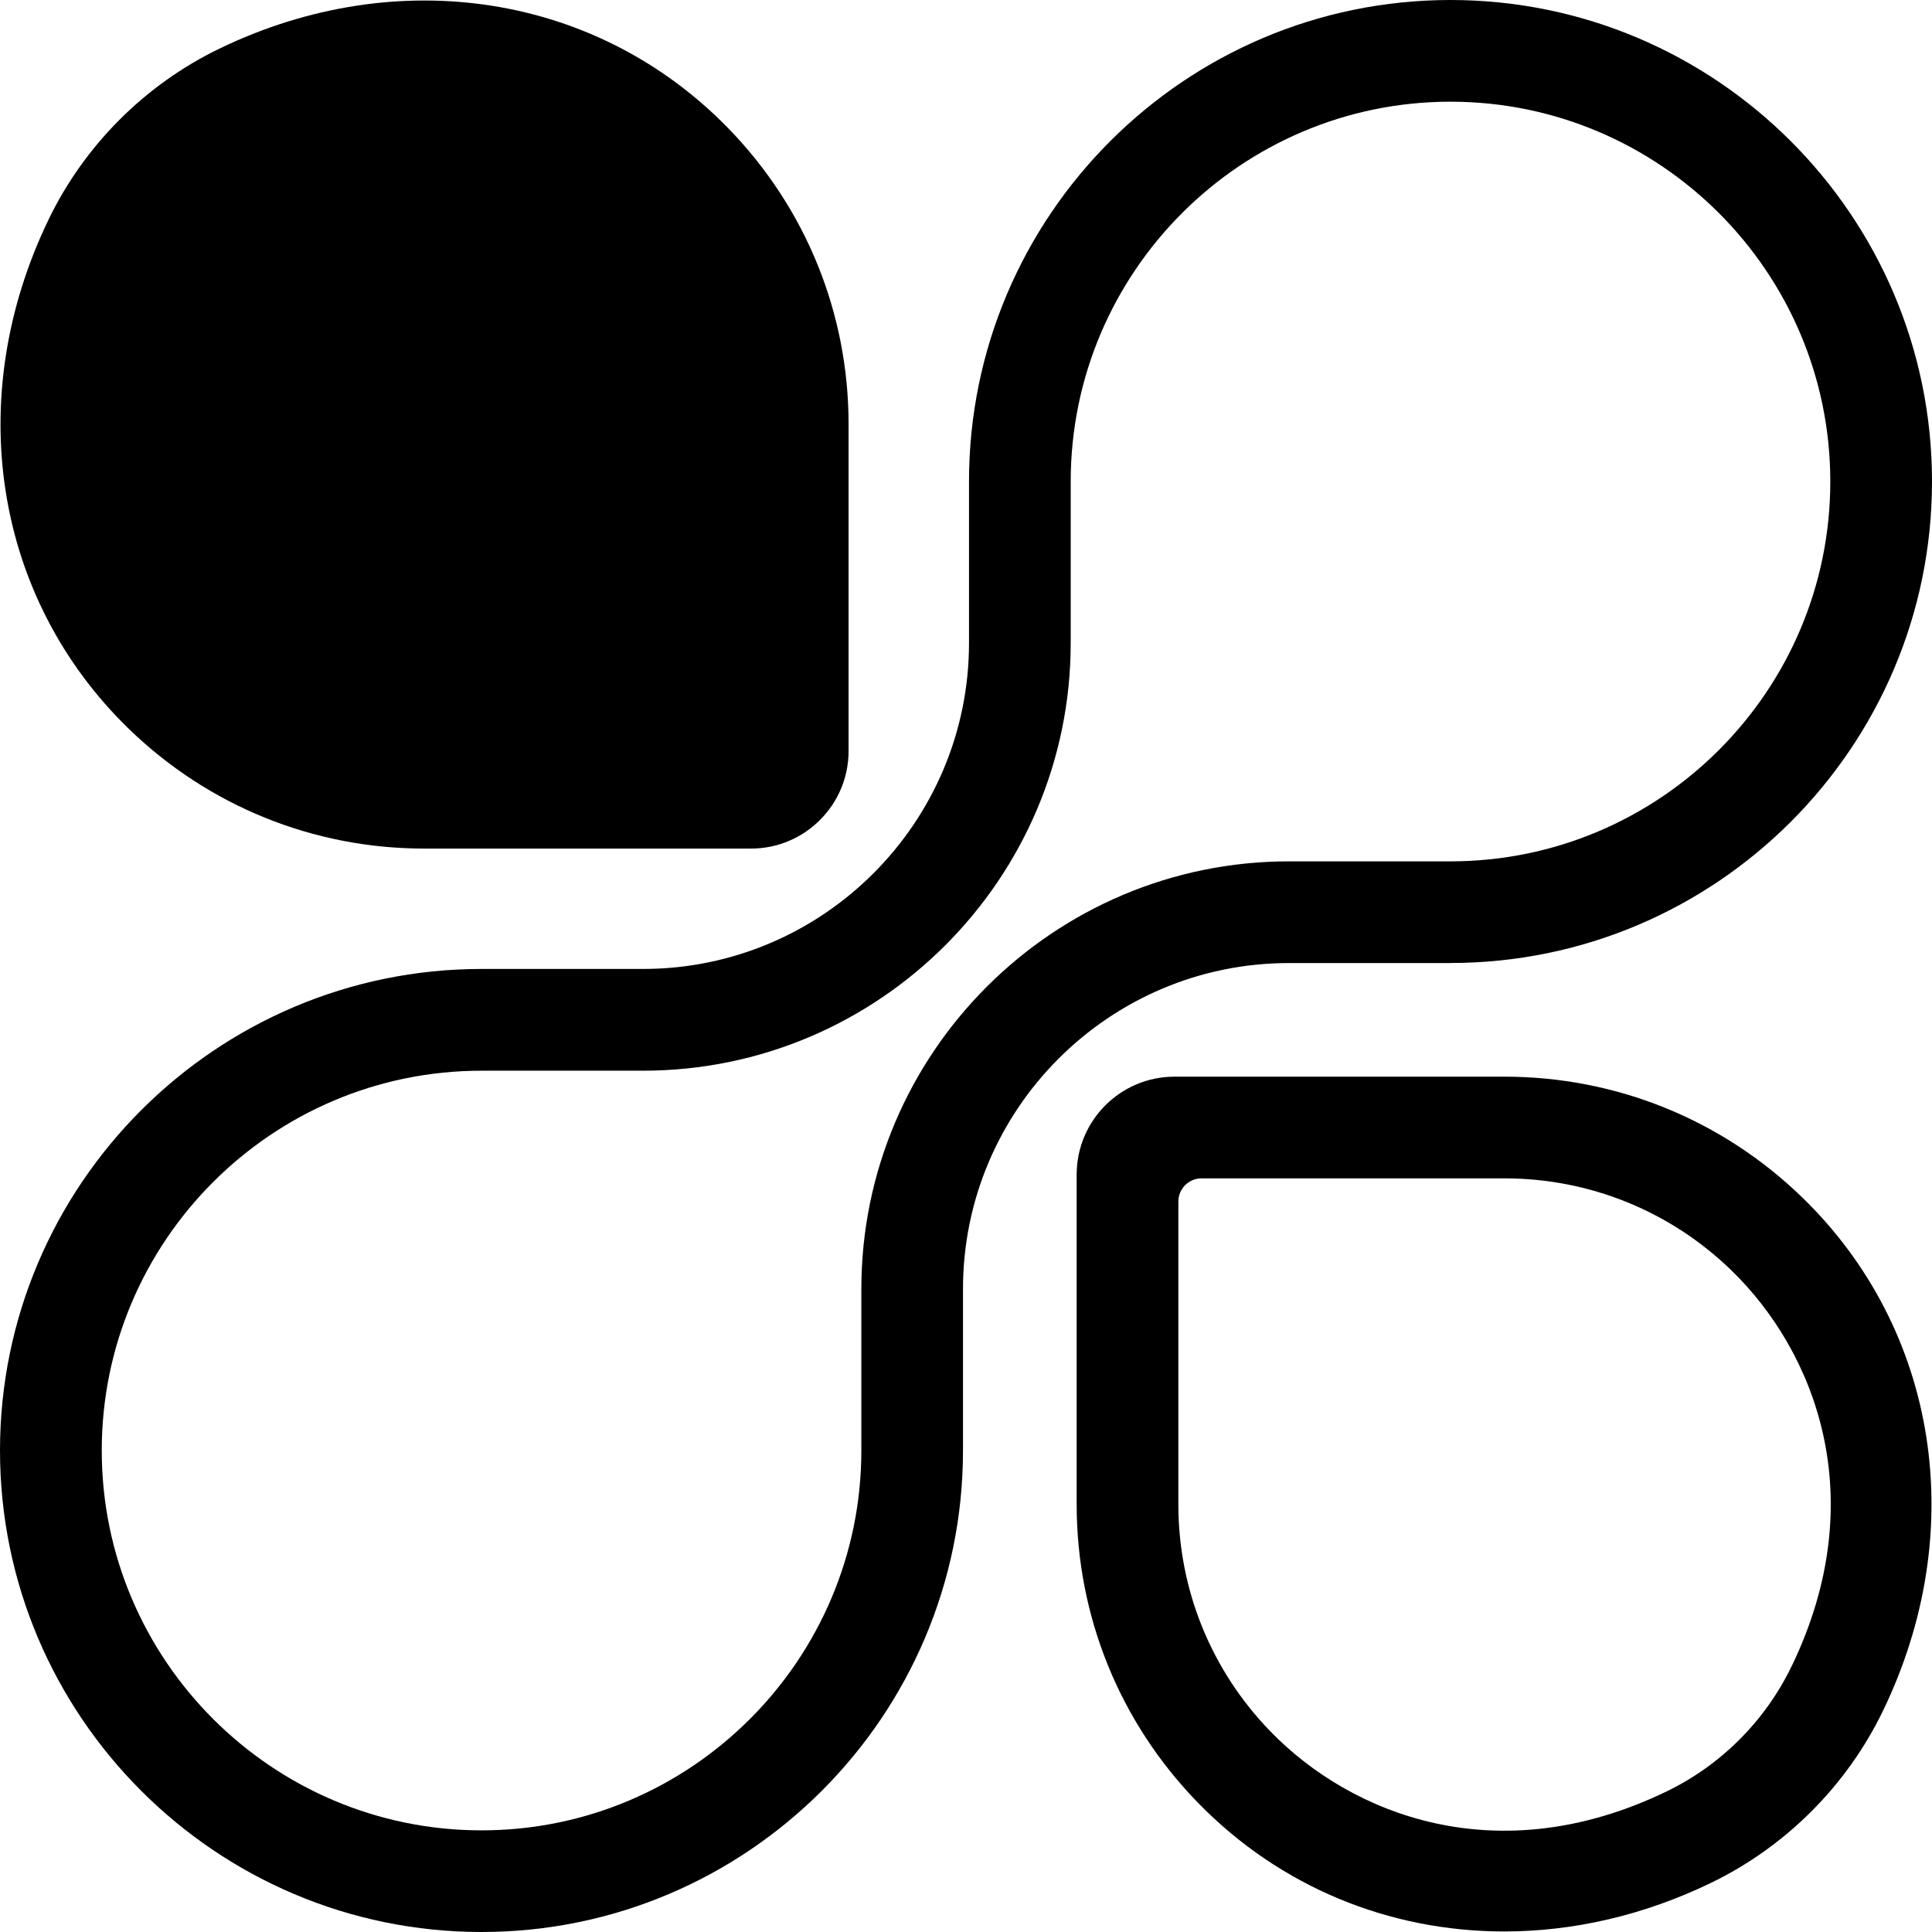 <?xml version="1.0" encoding="UTF-8"?><svg id="Layer_1" xmlns="http://www.w3.org/2000/svg" viewBox="0 0 360 360"><defs><style>.cls-1{stroke-width:0px;}</style></defs><path class="cls-1" d="M280.31,200.62h-61.44c-10.08,0-18.25,8.17-18.25,18.25v61.44c0,20.85,8,40.57,22.54,55.54,15.37,15.82,35.8,24.05,57.13,24.05,12.81,0,25.95-2.97,38.52-9.05,13.93-6.74,25.31-18.12,32.05-32.05,16.2-33.5,10.31-71.05-15.01-95.65-14.97-14.53-34.69-22.53-55.54-22.53ZM333.8,310.56c-4.89,10.1-13.14,18.36-23.24,23.24-31.59,15.28-58.84,4.26-73.81-11.15-11.08-11.41-17.18-26.45-17.18-42.34v-56.42c0-2.38,1.93-4.32,4.32-4.32h56.43c15.89,0,30.93,6.1,42.34,17.18,15.41,14.97,26.43,42.23,11.15,73.81Z"/><path class="cls-1" d="M79.06,158.12h60.89c10.02,0,18.17-8.15,18.17-18.17v-60.89c0-20.68-7.94-40.25-22.36-55.1C111.35-1.16,74.11-7,40.87,9.07c-13.82,6.68-25.12,17.98-31.8,31.8C-7,74.11-1.16,111.35,23.96,135.77c14.85,14.41,34.42,22.35,55.09,22.35Z"/><path class="cls-1" d="M270.28,179.44c49.47,0,89.72-40.25,89.72-89.72S319.75,0,270.28,0s-89.72,40.25-89.72,89.72v30.09c0,33.49-27.25,60.74-60.74,60.74h-30.09C40.25,180.56,0,220.81,0,270.28s40.25,89.72,89.72,89.72,89.72-40.25,89.72-89.72v-30.09c0-33.49,27.25-60.74,60.74-60.74h30.09ZM160.5,240.19v30.09c0,39.03-31.75,70.78-70.77,70.78s-70.77-31.75-70.77-70.78,31.75-70.77,70.77-70.77h30.09c43.94,0,79.69-35.75,79.69-79.69v-30.09c0-39.03,31.75-70.78,70.77-70.78s70.77,31.75,70.77,70.78-31.75,70.77-70.77,70.77h-30.09c-43.94,0-79.69,35.75-79.69,79.69Z"/></svg>